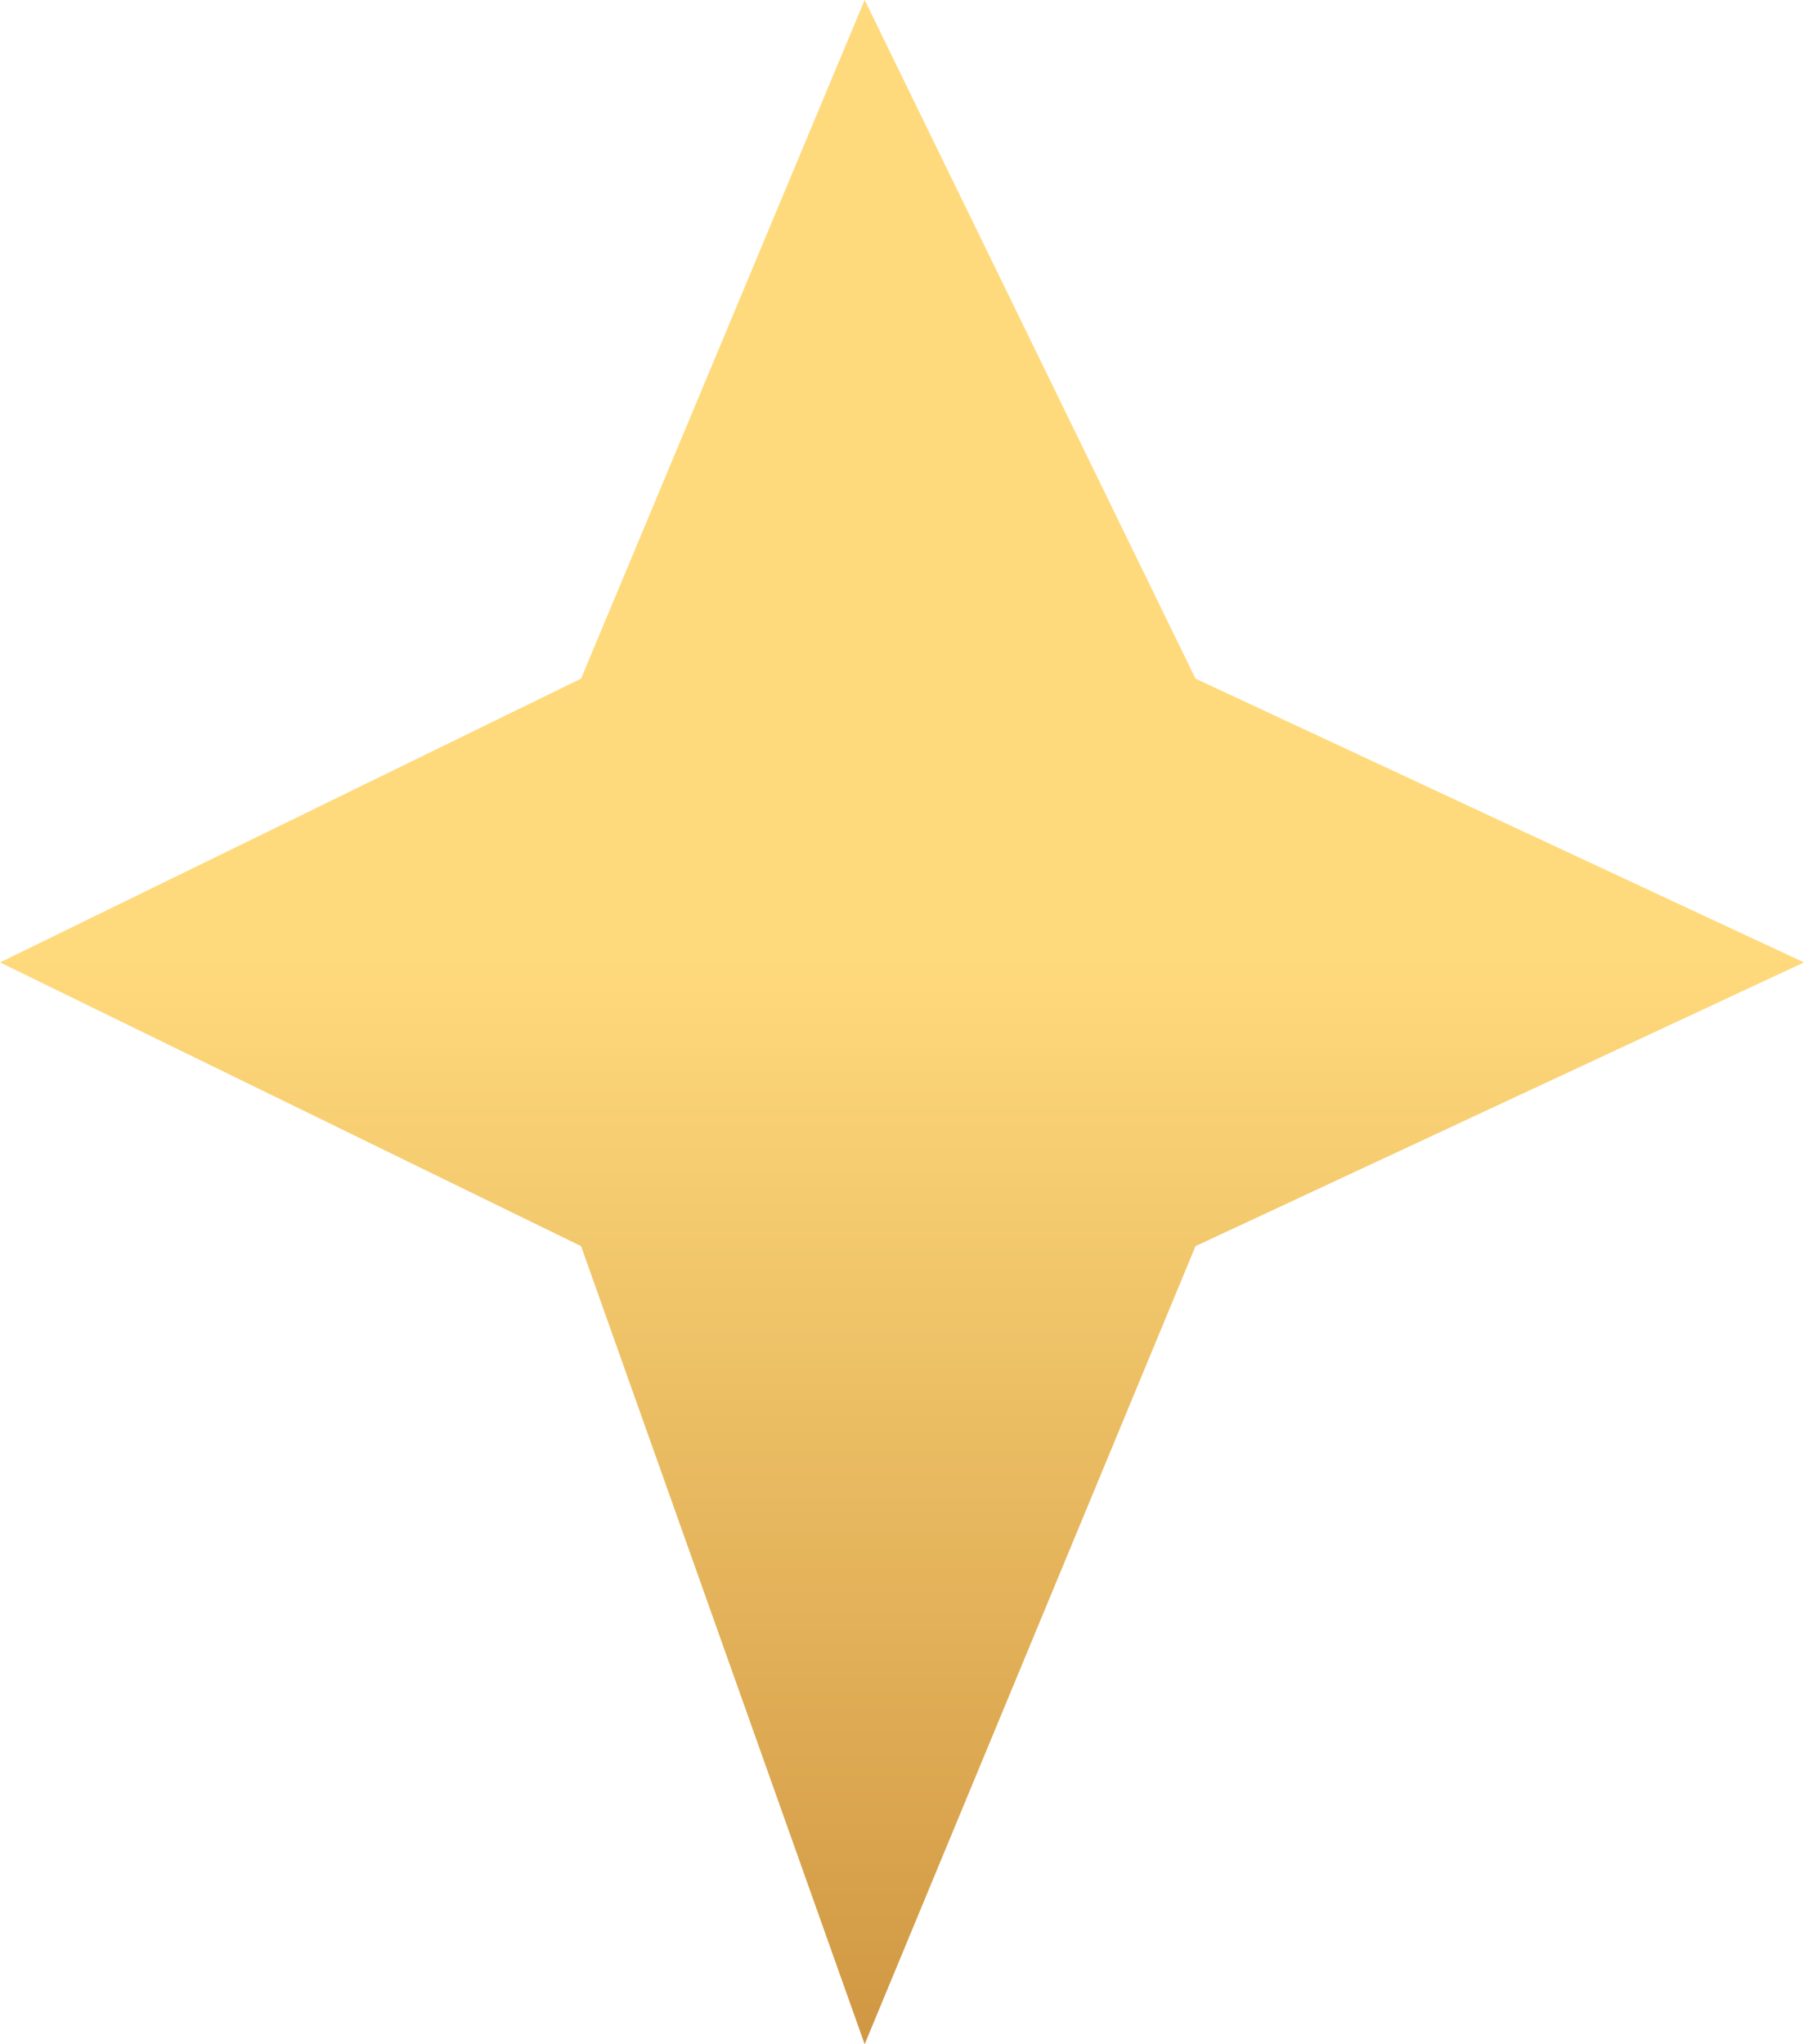 <svg width="30" height="34" viewBox="0 0 30 34" fill="none" xmlns="http://www.w3.org/2000/svg">
<path d="M19.881 11.287L14.379 -1.08913e-06L9.663 11.287L2.06006e-06 16.007L9.663 20.726L14.379 34L19.881 20.726L30 16.007L19.881 11.287Z" fill="url(#paint0_linear_33_602)"/>
<defs>
<linearGradient id="paint0_linear_33_602" x1="15" y1="-1.04583e-06" x2="15" y2="34" gradientUnits="userSpaceOnUse">
<stop stop-color="#FFDA7C"/>
<stop offset="0.465" stop-color="#FFDA7C"/>
<stop offset="1" stop-color="#D09742"/>
</linearGradient>
</defs>
</svg>
